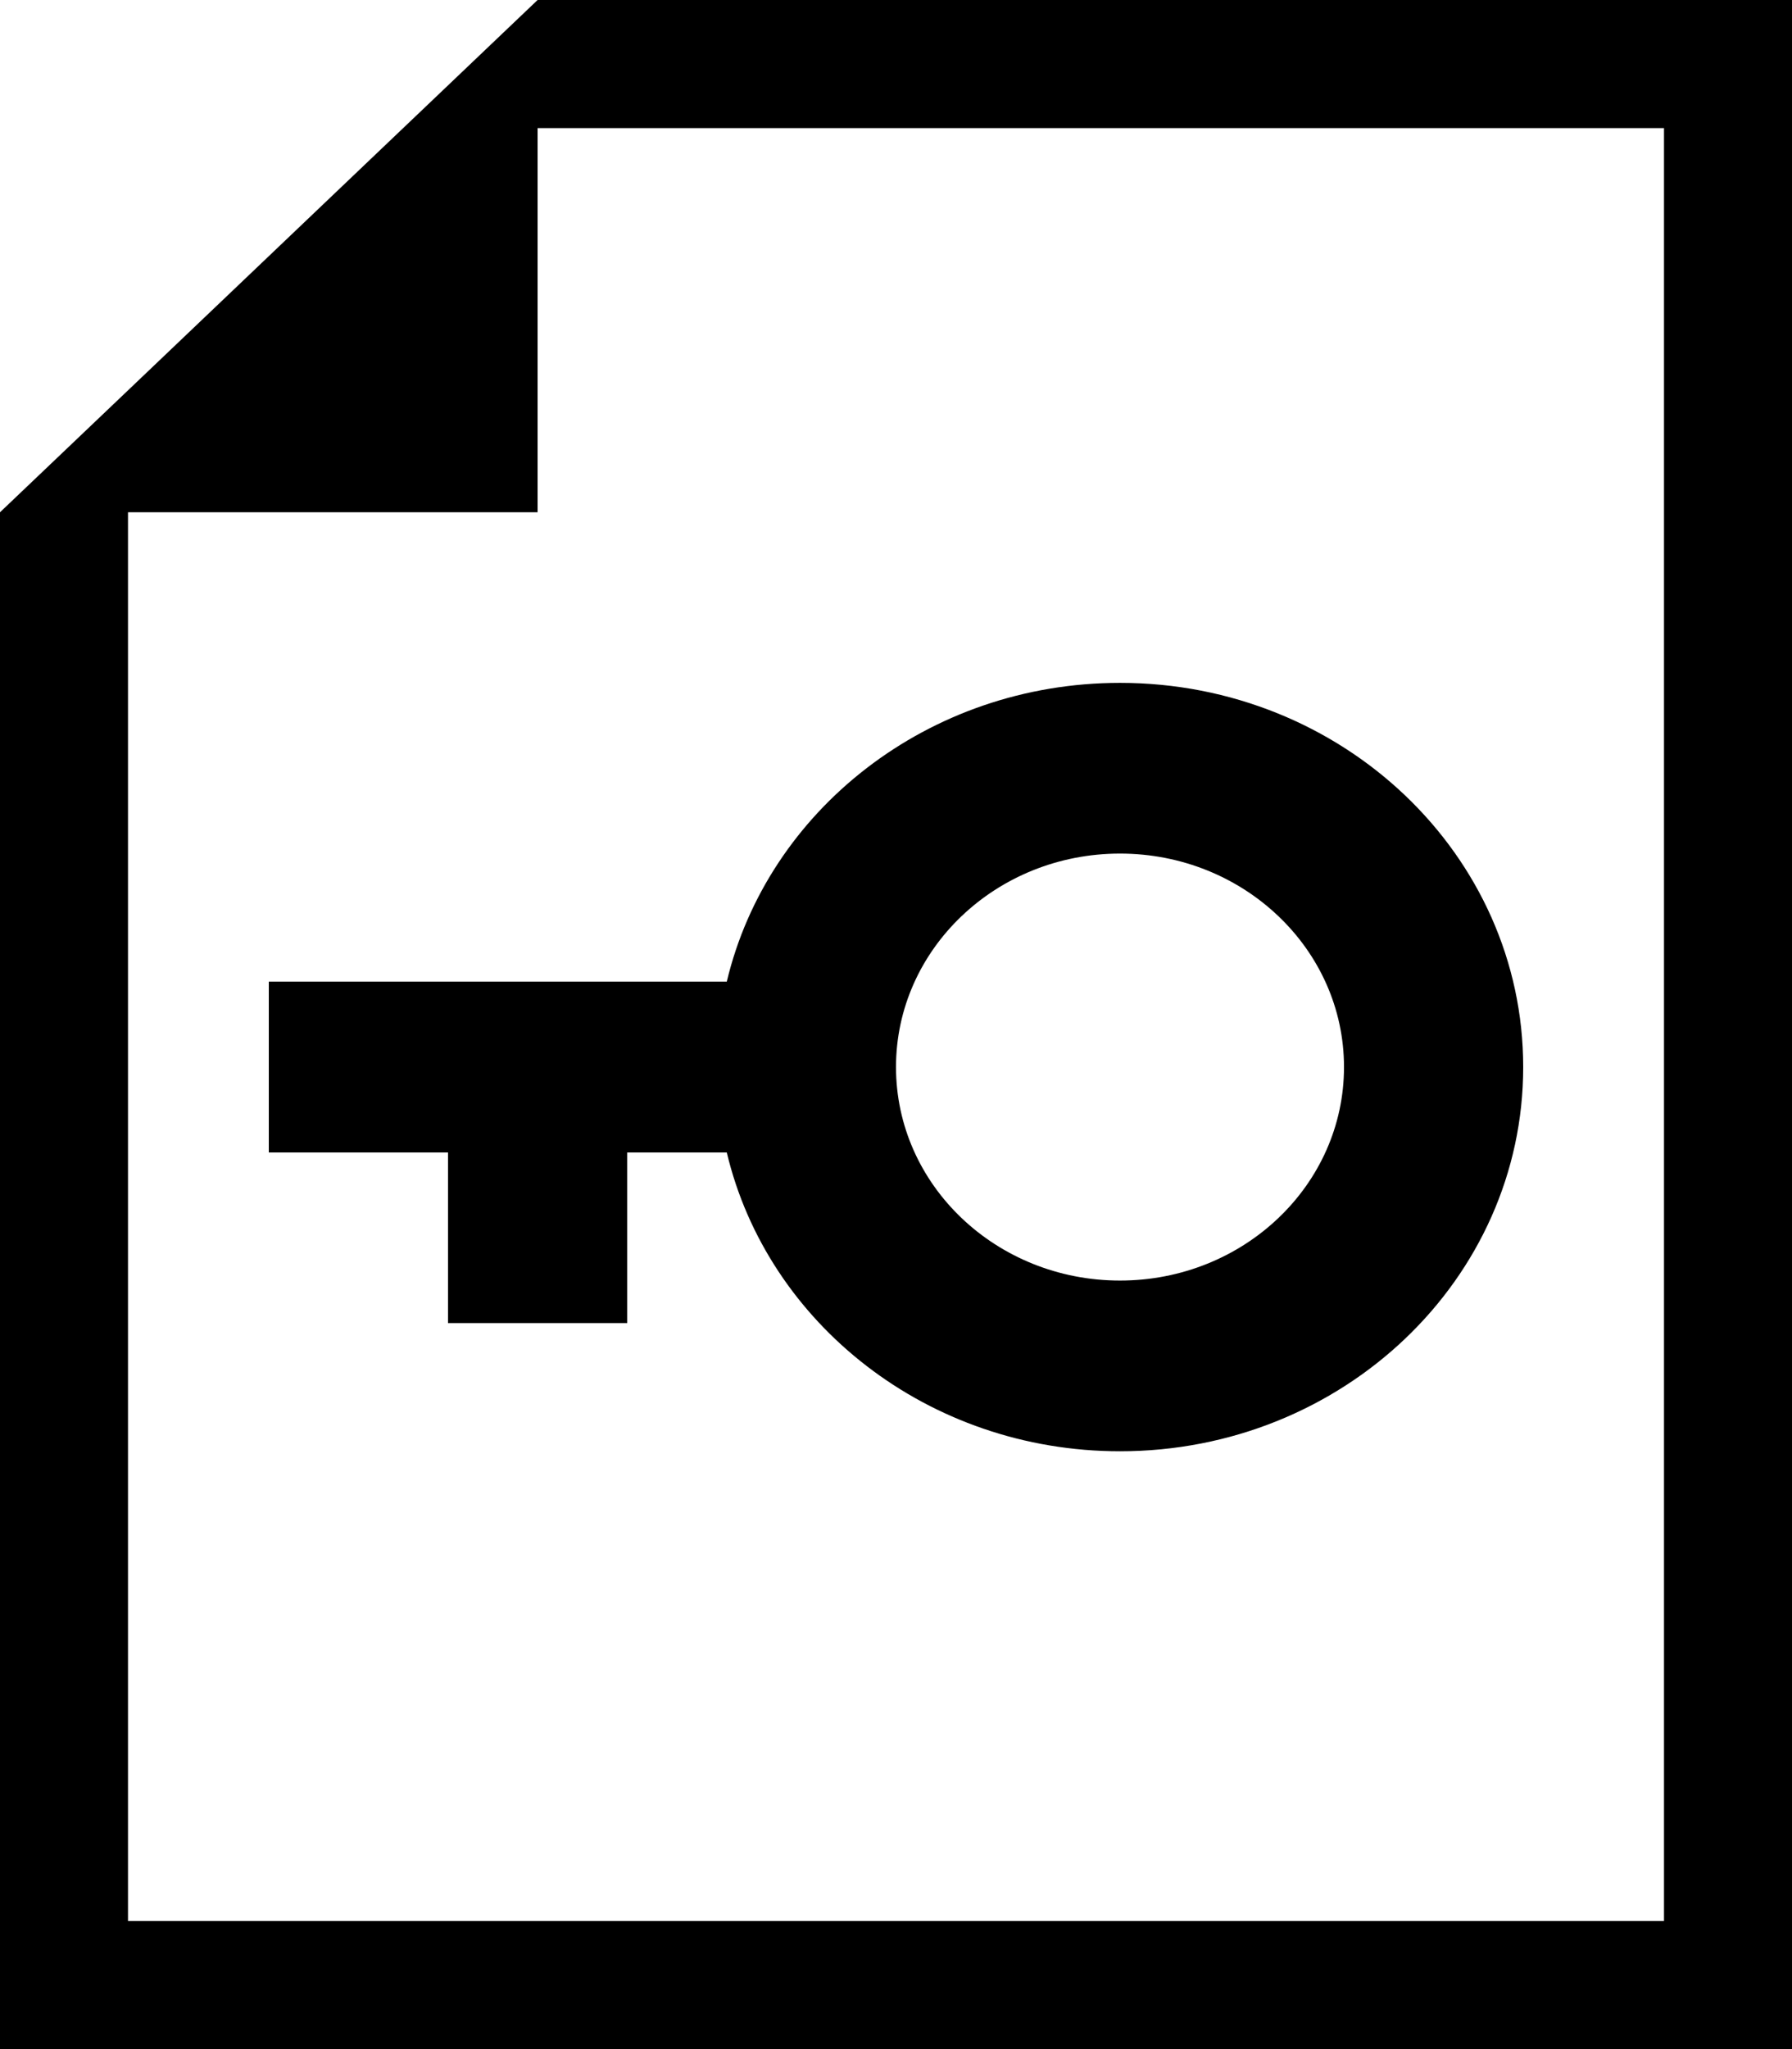 <svg width="14" height="16" viewBox="0 0 14 16" xmlns="http://www.w3.org/2000/svg">
<path fill-rule="evenodd" clip-rule="evenodd" d="M4.2 0L3.15 1L1 3.048L0 4V15V16H1H13H14V15V1V0H13H4.2ZM1 15V4H4.2V1H13V15H1ZM8.75 11.332C10.489 11.332 11.9 9.989 11.9 8.332C11.9 6.675 10.489 5.332 8.75 5.332C7.251 5.332 5.996 6.329 5.678 7.665H2.1V8.999H3.5V10.331H4.9V8.999H5.678C5.996 10.335 7.251 11.332 8.75 11.332ZM10.5 8.332C10.5 9.253 9.716 9.999 8.75 9.999C7.783 9.999 7 9.253 7 8.332C7 7.412 7.783 6.665 8.75 6.665C9.716 6.665 10.5 7.412 10.5 8.332Z" />
</svg>
